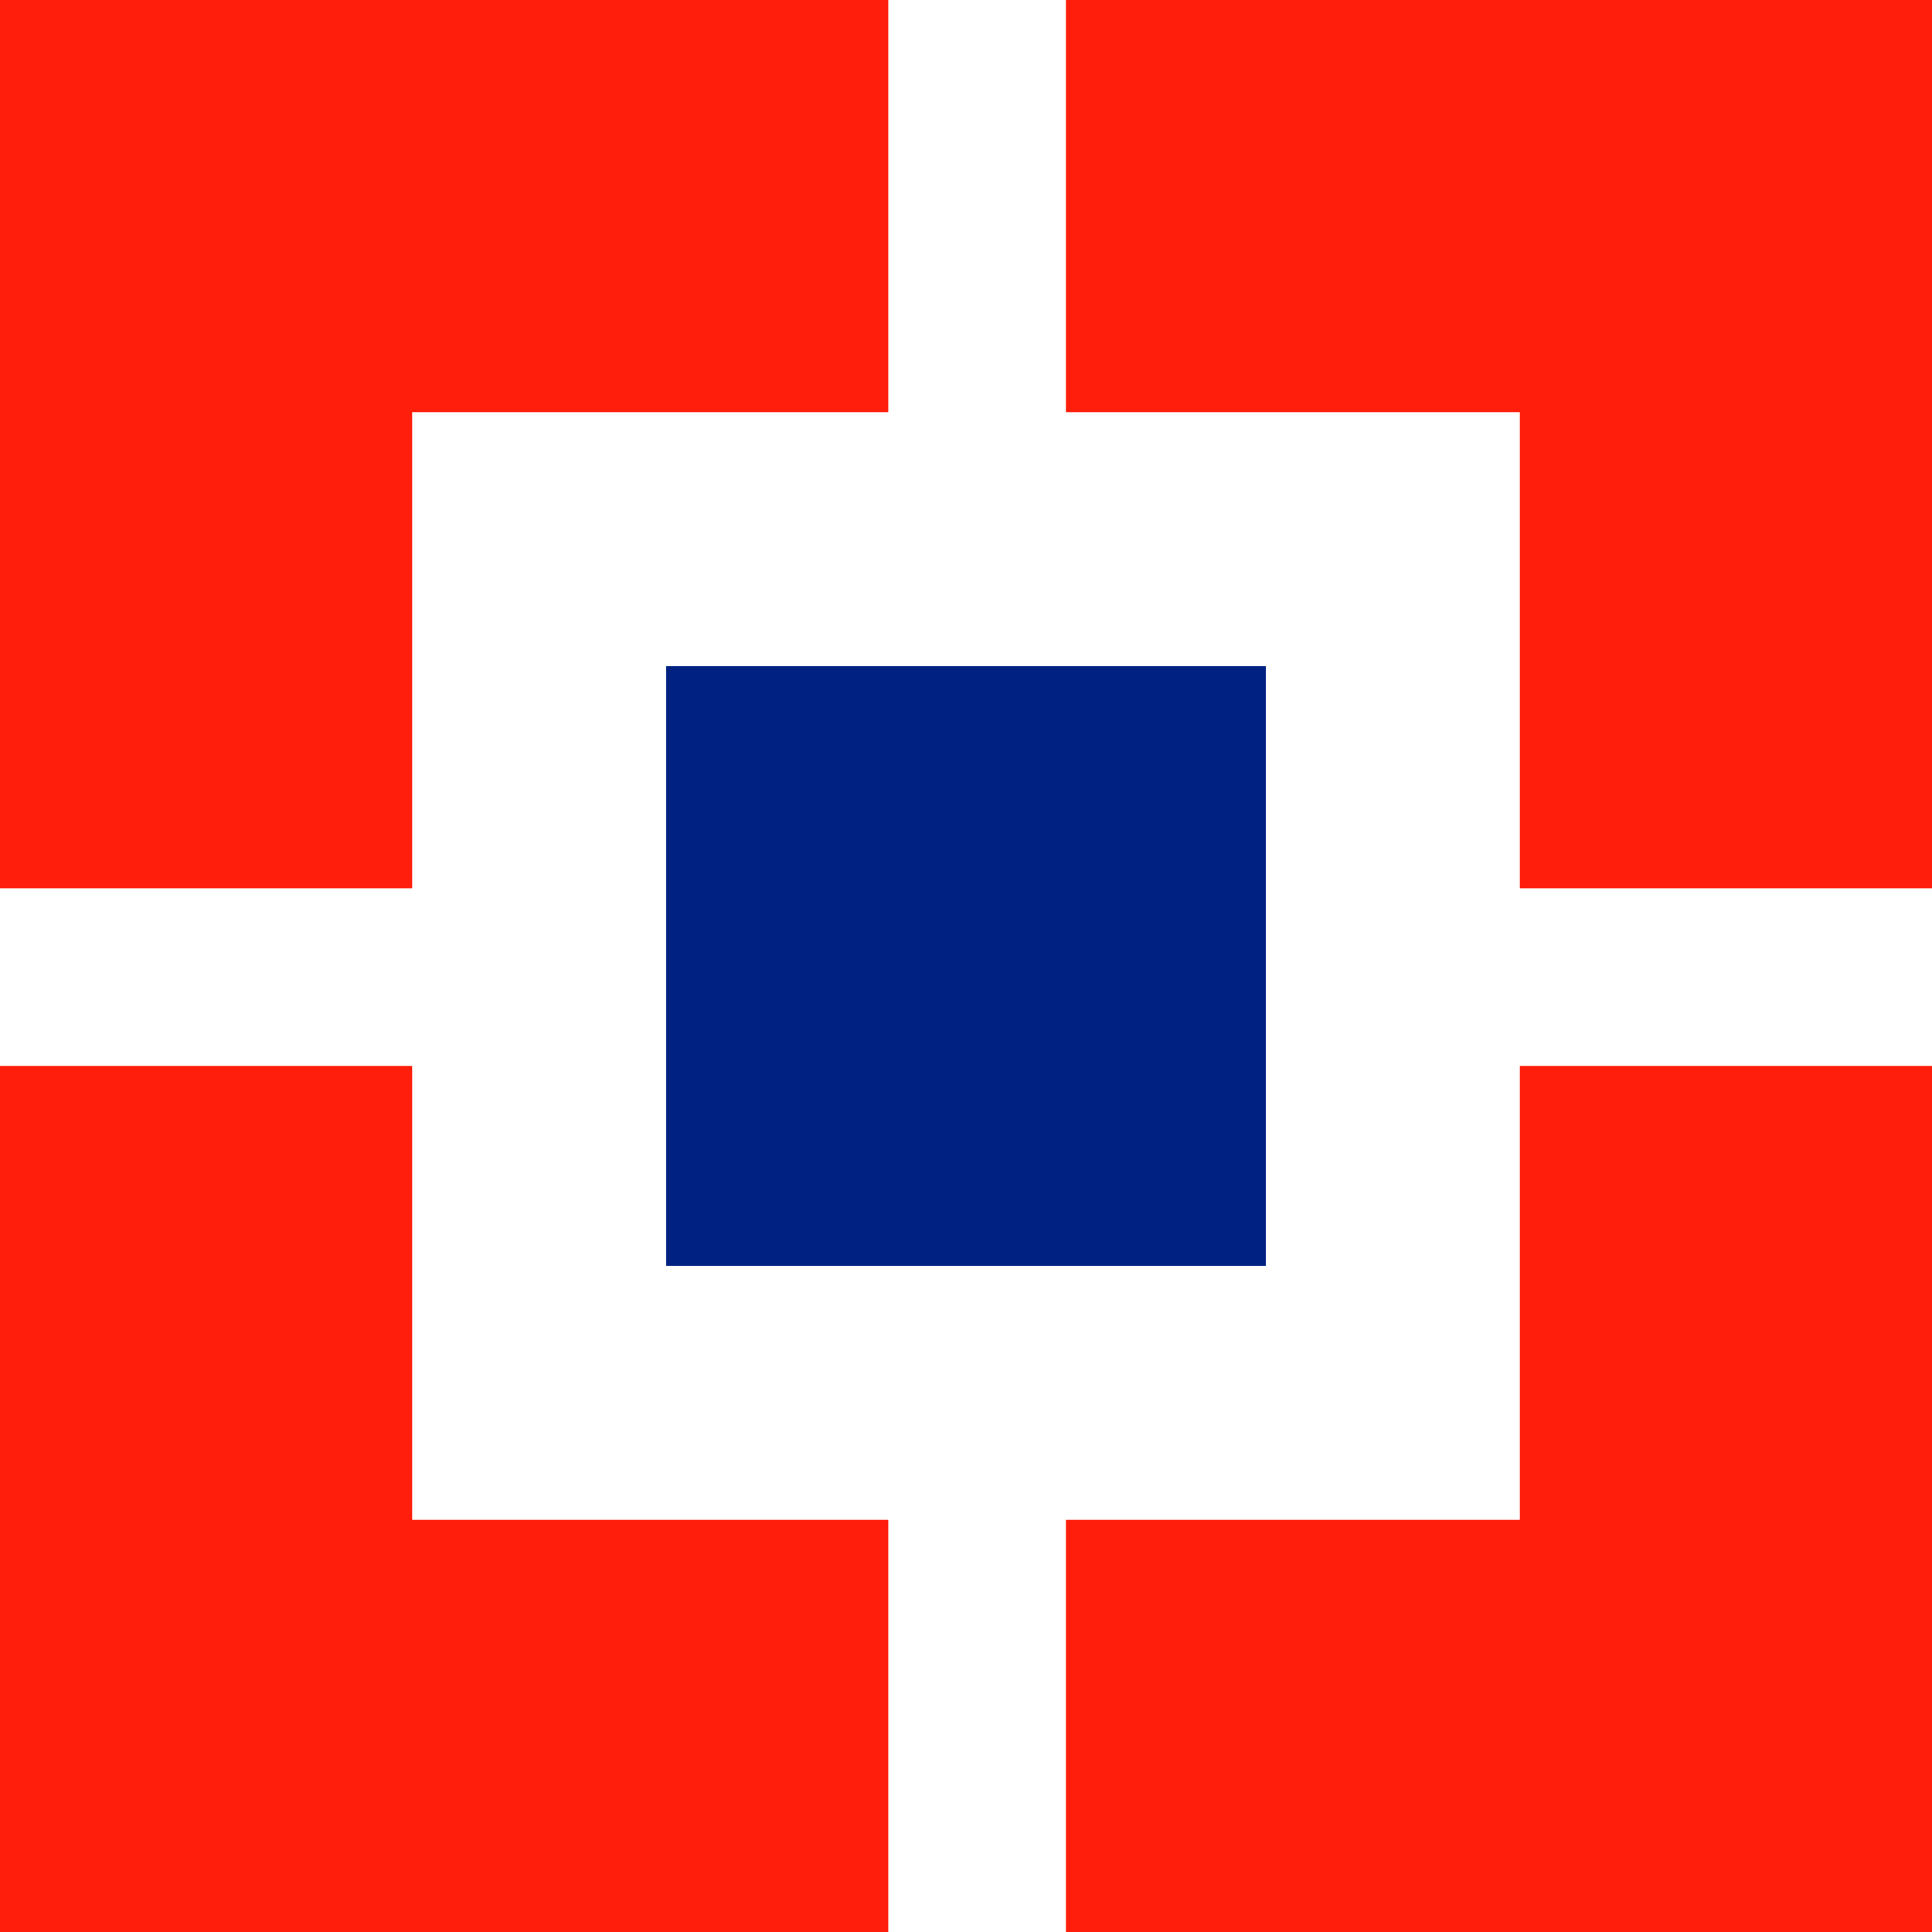 <svg width="75" height="75" viewBox="0 0 75 75" fill="none" xmlns="http://www.w3.org/2000/svg">
<path fill-rule="evenodd" clip-rule="evenodd" d="M34.483 0H16H0V16V34.483H16V16H34.483L34.483 0ZM34.483 59H16V41.379H0V59V75H16H34.483L34.483 59ZM41.379 75V59H59V41.379H75V59V75H59H41.379ZM41.379 16V0H59H75V16V34.483H59V16H41.379Z" fill="#FF1E0B"/>
<rect x="25.862" y="25.862" width="23.276" height="23.276" fill="#002182"/>
</svg>
